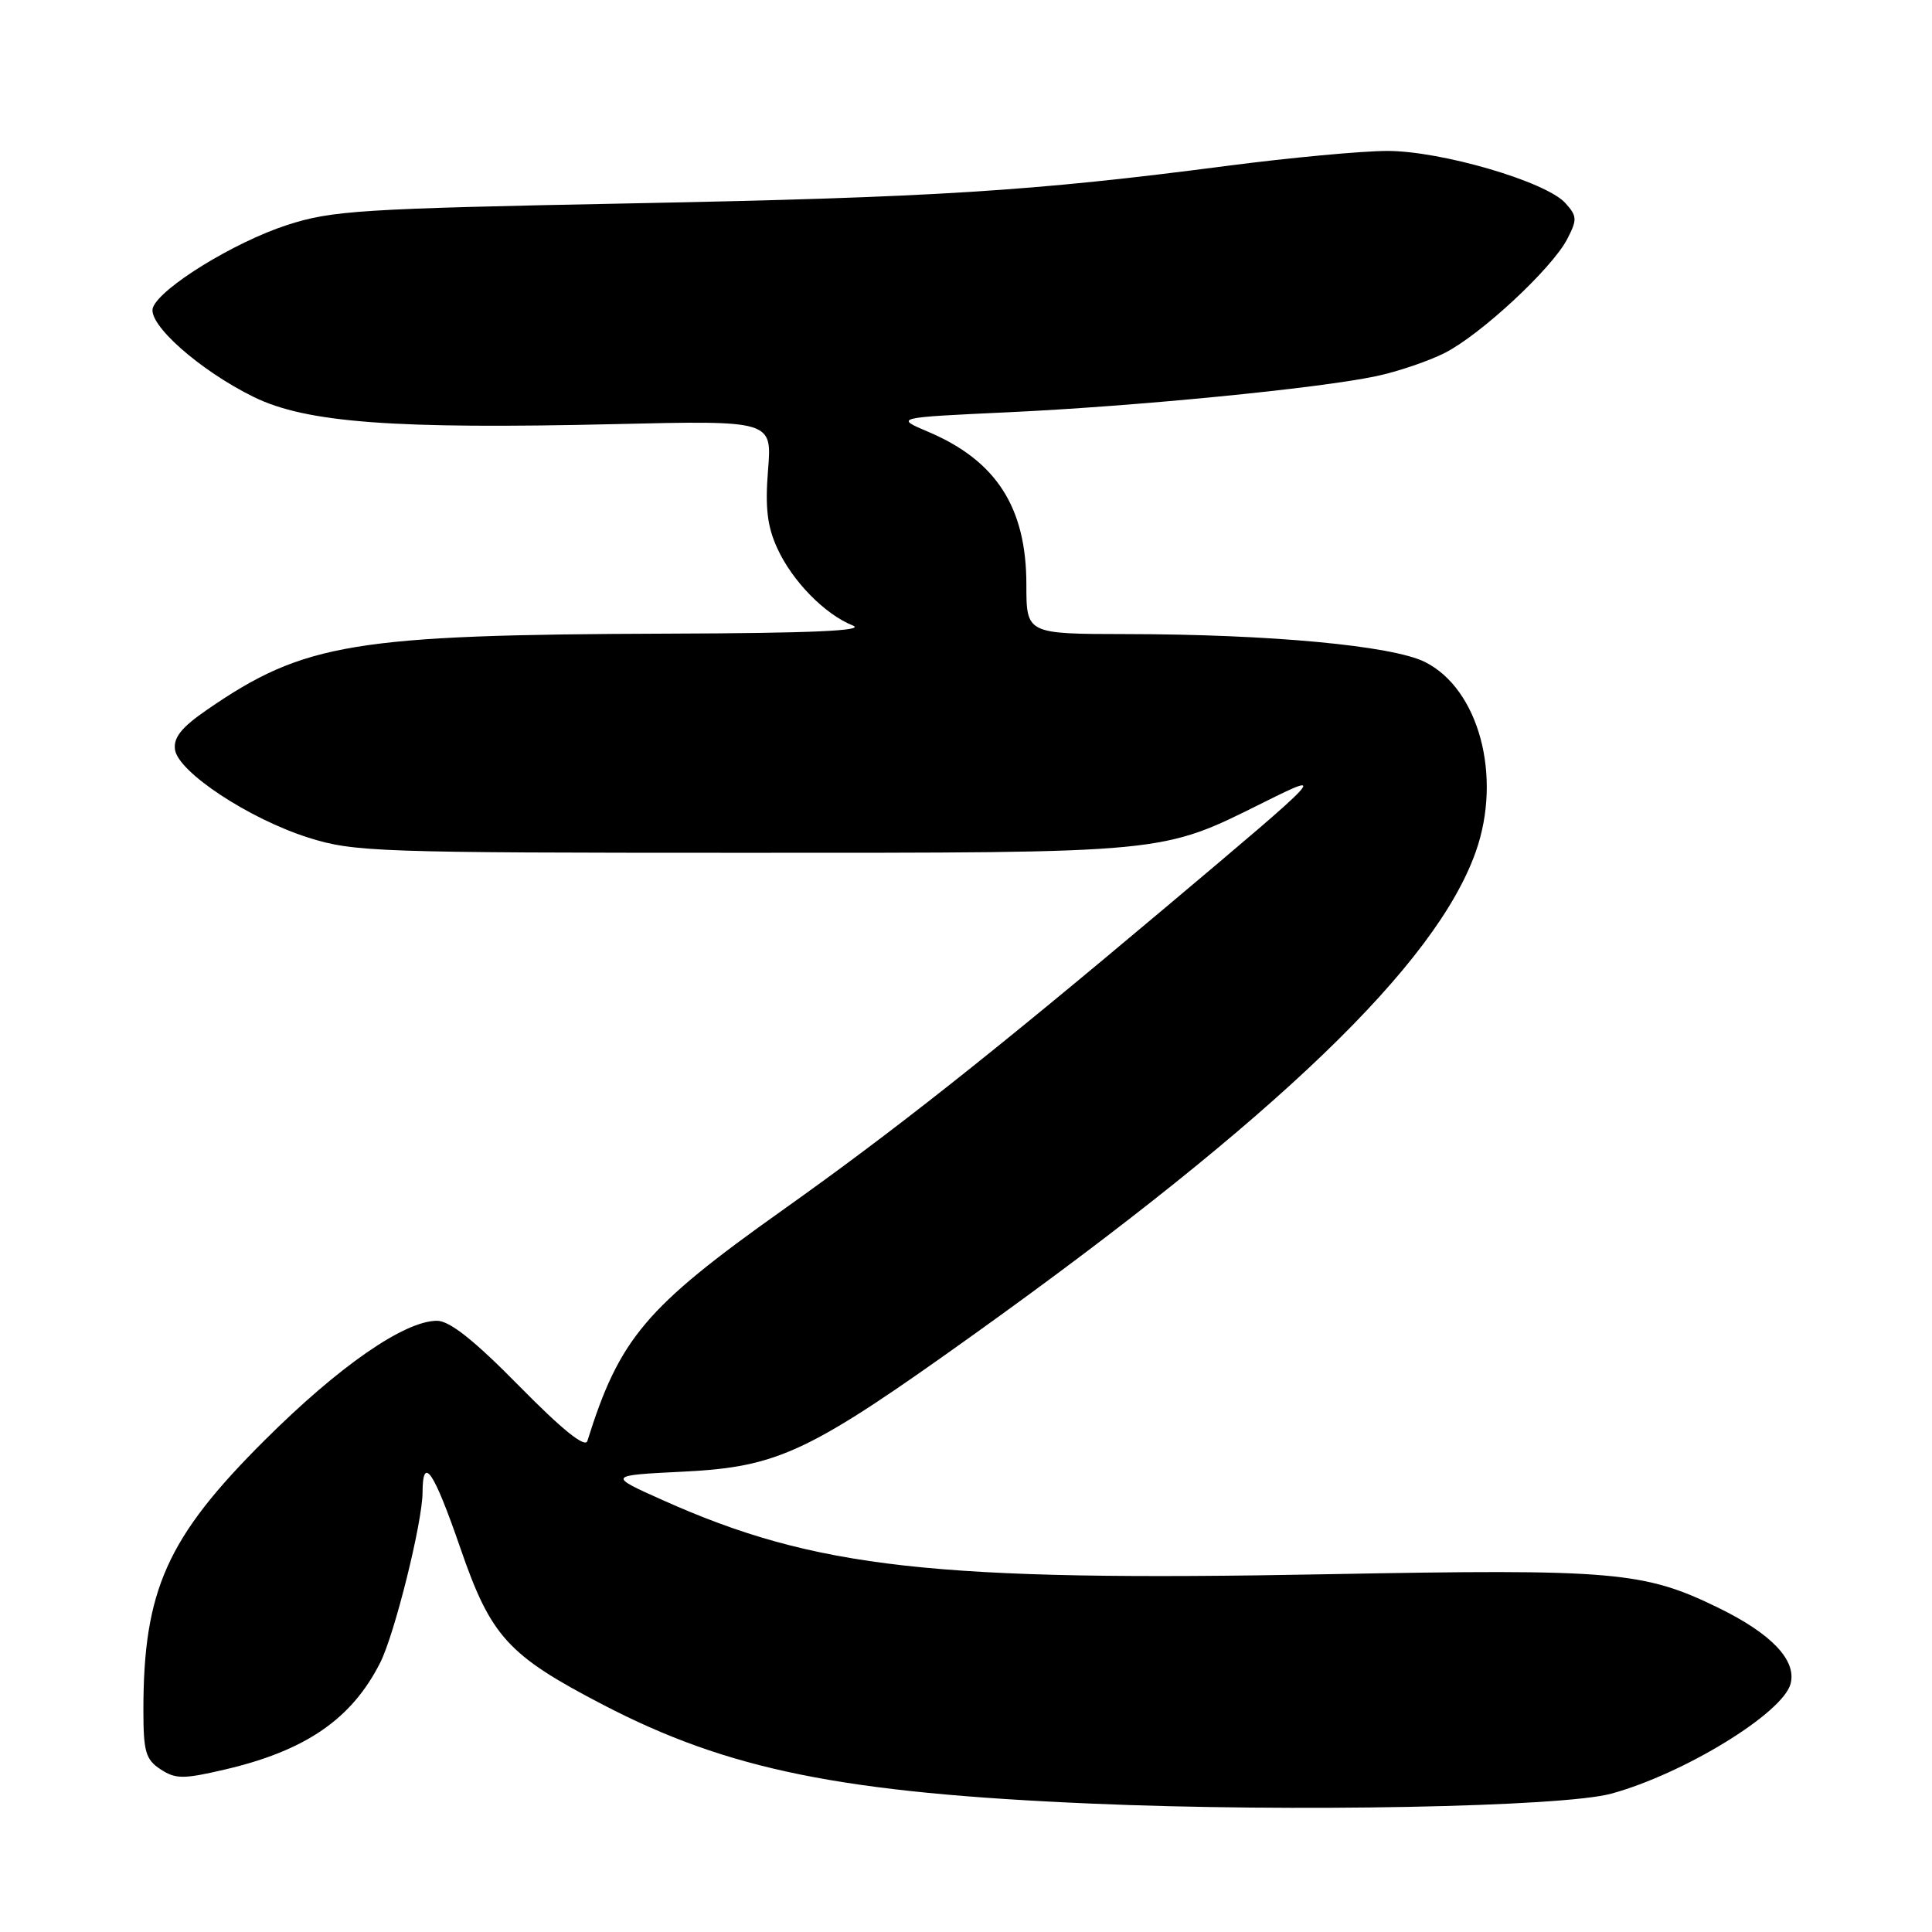 <?xml version="1.0" encoding="UTF-8" standalone="no"?>
<!DOCTYPE svg PUBLIC "-//W3C//DTD SVG 1.1//EN" "http://www.w3.org/Graphics/SVG/1.1/DTD/svg11.dtd" >
<svg xmlns="http://www.w3.org/2000/svg" xmlns:xlink="http://www.w3.org/1999/xlink" version="1.1" viewBox="0 0 256 256">
 <g >
 <path fill="currentColor"
d=" M 213.50 237.67 C 223.12 235.04 236.24 227.00 237.26 223.11 C 238.08 220.00 234.75 216.49 227.71 213.05 C 217.83 208.22 213.87 207.88 176.00 208.59 C 123.74 209.58 108.04 207.83 87.80 198.77 C 80.50 195.50 80.50 195.50 90.55 195.00 C 103.17 194.37 107.17 192.48 129.18 176.72 C 169.19 148.07 190.29 127.77 195.55 112.85 C 199.08 102.86 195.95 91.26 188.78 87.70 C 184.42 85.55 168.28 84.04 149.25 84.02 C 136.00 84.00 136.00 84.00 136.00 77.46 C 136.00 67.25 132.02 61.05 123.02 57.23 C 118.54 55.33 118.54 55.33 133.52 54.63 C 150.54 53.84 174.66 51.47 182.33 49.85 C 185.18 49.25 189.27 47.86 191.43 46.77 C 196.22 44.34 205.65 35.57 207.67 31.67 C 209.00 29.10 208.98 28.63 207.41 26.90 C 204.84 24.06 190.97 20.00 183.84 20.00 C 180.51 20.00 170.97 20.89 162.64 21.97 C 136.84 25.34 123.83 26.16 83.50 26.95 C 47.70 27.65 43.97 27.89 38.00 29.83 C 31.03 32.10 21.28 38.10 20.27 40.74 C 19.45 42.88 26.45 49.09 33.66 52.62 C 40.59 56.01 52.16 56.88 81.40 56.20 C 102.30 55.71 102.30 55.71 101.77 62.27 C 101.37 67.25 101.66 69.75 103.00 72.66 C 104.98 77.00 109.29 81.40 113.00 82.88 C 114.76 83.58 107.48 83.90 88.50 83.96 C 46.87 84.10 40.31 85.18 27.47 94.02 C 24.05 96.37 22.96 97.73 23.19 99.34 C 23.62 102.31 33.00 108.50 40.86 110.99 C 46.88 112.89 49.89 113.00 98.42 113.00 C 155.11 113.00 153.75 113.13 167.50 106.29 C 175.95 102.09 175.69 102.36 154.50 120.19 C 131.23 139.77 118.47 149.85 103.65 160.38 C 85.53 173.25 82.09 177.33 77.83 190.94 C 77.53 191.89 74.50 189.45 68.83 183.69 C 62.80 177.56 59.57 175.00 57.89 175.01 C 53.57 175.03 44.92 181.02 35.07 190.84 C 22.14 203.71 19.00 210.70 19.00 226.61 C 19.00 232.10 19.30 233.15 21.27 234.44 C 23.27 235.75 24.28 235.76 29.80 234.47 C 40.52 231.97 46.62 227.77 50.39 220.29 C 52.30 216.50 55.98 201.69 55.99 197.75 C 56.01 192.74 57.46 194.88 61.00 205.13 C 65.04 216.86 67.29 219.33 79.89 225.88 C 96.49 234.52 111.57 237.57 144.69 238.99 C 171.16 240.13 207.03 239.44 213.50 237.67 Z "/>
</g>
</svg>
